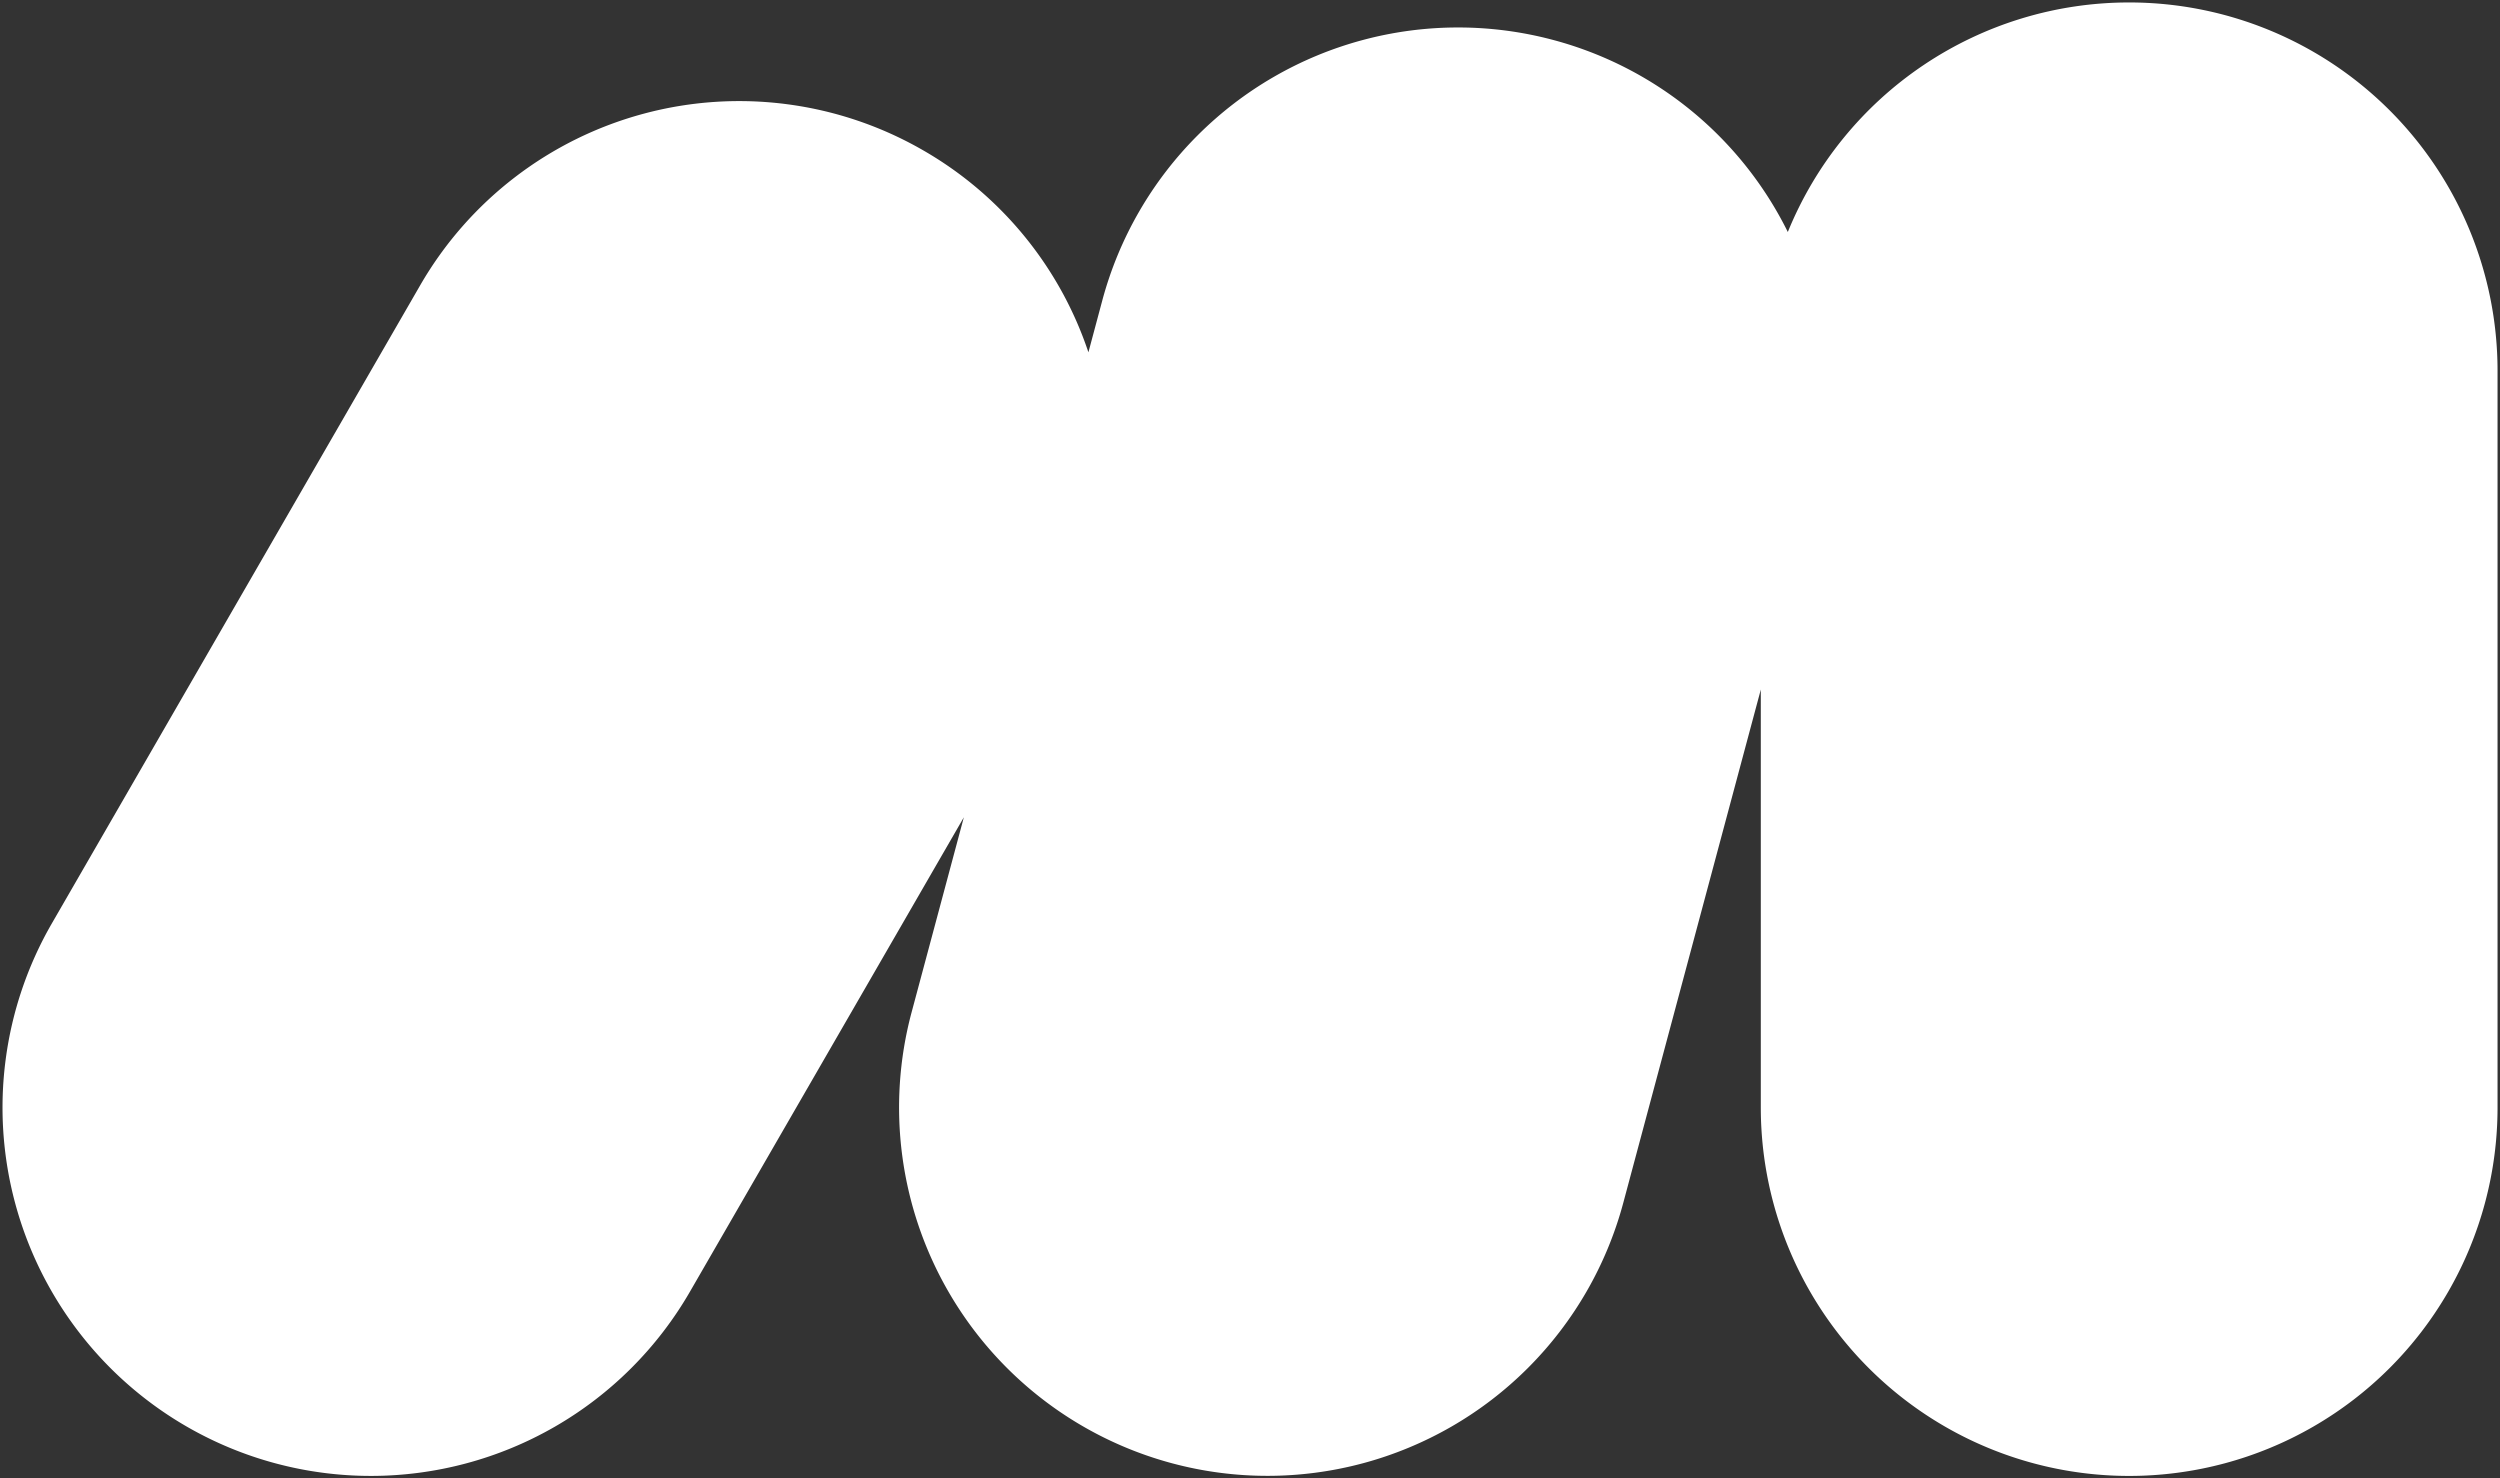 <svg id="Layer_1" data-name="Layer 1" xmlns="http://www.w3.org/2000/svg" viewBox="0 0 1018 602"><rect x="0" y="0" width="1018" height="602" fill="#333333" stroke="none"/><defs><style>.cls-1{fill:#fff;}</style></defs><path class="cls-1" d="M867,1h0a150,150,0,0,0-139,93.47A149.57,149.57,0,0,0,632.57,16.3h0A150,150,0,0,0,448.85,122.36l-5.65,21.1A149.45,149.45,0,0,0,376,61.26h0a150,150,0,0,0-204.9,54.91L21.12,376A150,150,0,0,0,76,580.88h0A150,150,0,0,0,280.93,526l111.55-193.2-21.27,79.37A150,150,0,0,0,477.27,595.85h0A150,150,0,0,0,661,489.79l56-209V451A150,150,0,0,0,867,601h0a150,150,0,0,0,150-150V151A150,150,0,0,0,867,1Z"/></svg>